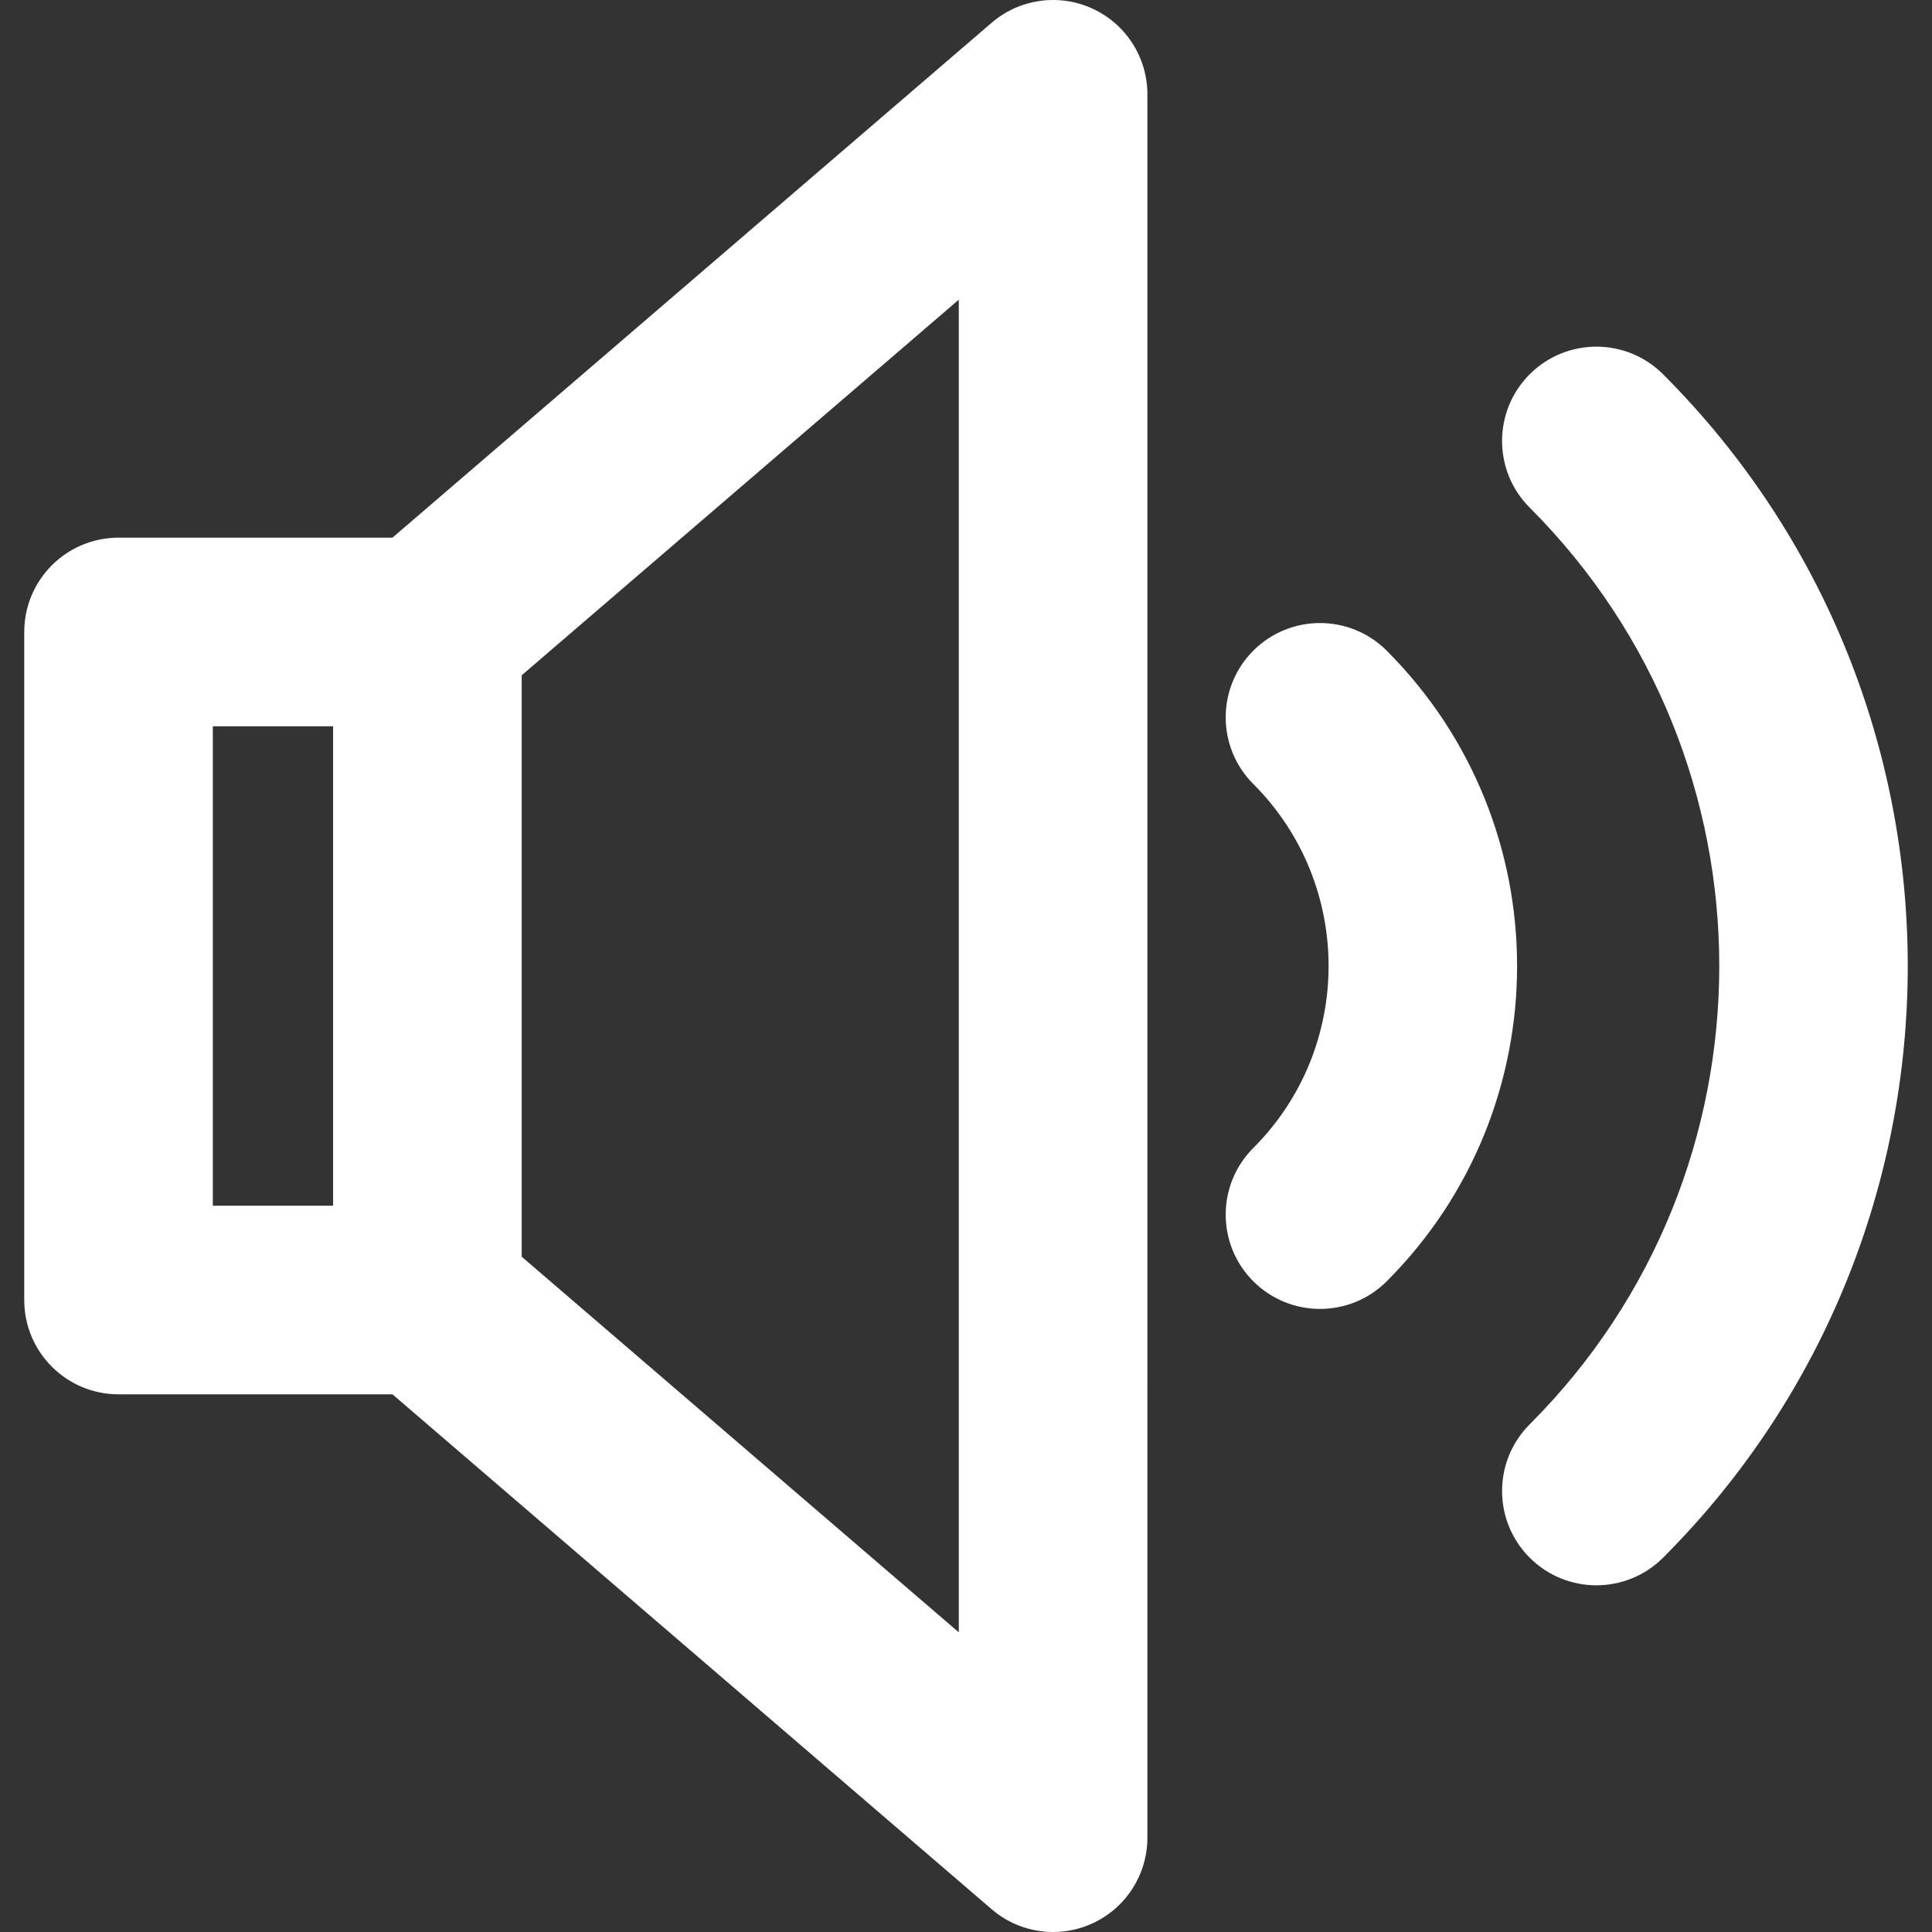 <?xml version="1.0" encoding="iso-8859-1"?>
<!-- Generator: Adobe Illustrator 18.0.0, SVG Export Plug-In . SVG Version: 6.00 Build 0)  -->
<!DOCTYPE svg PUBLIC "-//W3C//DTD SVG 1.1//EN" "http://www.w3.org/Graphics/SVG/1.1/DTD/svg11.dtd">
<svg version="1.1" id="Capa_1" xmlns="http://www.w3.org/2000/svg" xmlns:xlink="http://www.w3.org/1999/xlink" x="0px" y="0px"
	 viewBox="0 0 153.665 153.665" style="enable-background:new 0 0 153.665 153.665;" xml:space="preserve" fill="#fff">
<rect x="0" y="0" width="153.665" height="153.665" fill="#333333" stroke="none"/>
<g>
	<path style="fill:#fff;" d="M110.292,51.751c-2.93-2.928-7.678-2.928-10.607,0c-2.929,2.93-2.929,7.678,0,10.607
		c7.981,7.98,7.981,20.967,0,28.947c-2.929,2.93-2.929,7.678,0,10.607c1.465,1.464,3.385,2.196,5.304,2.196s3.839-0.732,5.304-2.196
		C124.121,88.083,124.121,65.581,110.292,51.751z"/>
	<path style="fill:#fff;" d="M132.274,29.768c-2.93-2.928-7.678-2.928-10.607,0c-2.929,2.93-2.929,7.678,0,10.607
		c20.103,20.102,20.103,52.811,0,72.912c-2.929,2.93-2.929,7.678,0,10.607c1.465,1.464,3.385,2.196,5.304,2.196
		s3.839-0.732,5.304-2.196C158.224,97.944,158.224,55.72,132.274,29.768z"/>
	<path style="fill:#fff;" d="M86.89,0.684c-2.661-1.223-5.795-0.783-8.018,1.127L31.214,42.765H9.428c-4.143,0-7.5,3.357-7.5,7.5
		v53.134c0,4.143,3.357,7.5,7.5,7.5h21.786l47.658,40.954c1.387,1.192,3.128,1.812,4.889,1.812c1.061,0,2.128-0.225,3.129-0.685
		c2.663-1.223,4.37-3.885,4.37-6.815V7.5C91.26,4.569,89.553,1.907,86.89,0.684z M16.928,57.765h9.566v38.134h-9.566V57.765z
		 M76.26,129.831L41.495,99.956V53.709L76.26,23.834V129.831z"/>
</g>
<g>
</g>
<g>
</g>
<g>
</g>
<g>
</g>
<g>
</g>
<g>
</g>
<g>
</g>
<g>
</g>
<g>
</g>
<g>
</g>
<g>
</g>
<g>
</g>
<g>
</g>
<g>
</g>
<g>
</g>
</svg>
